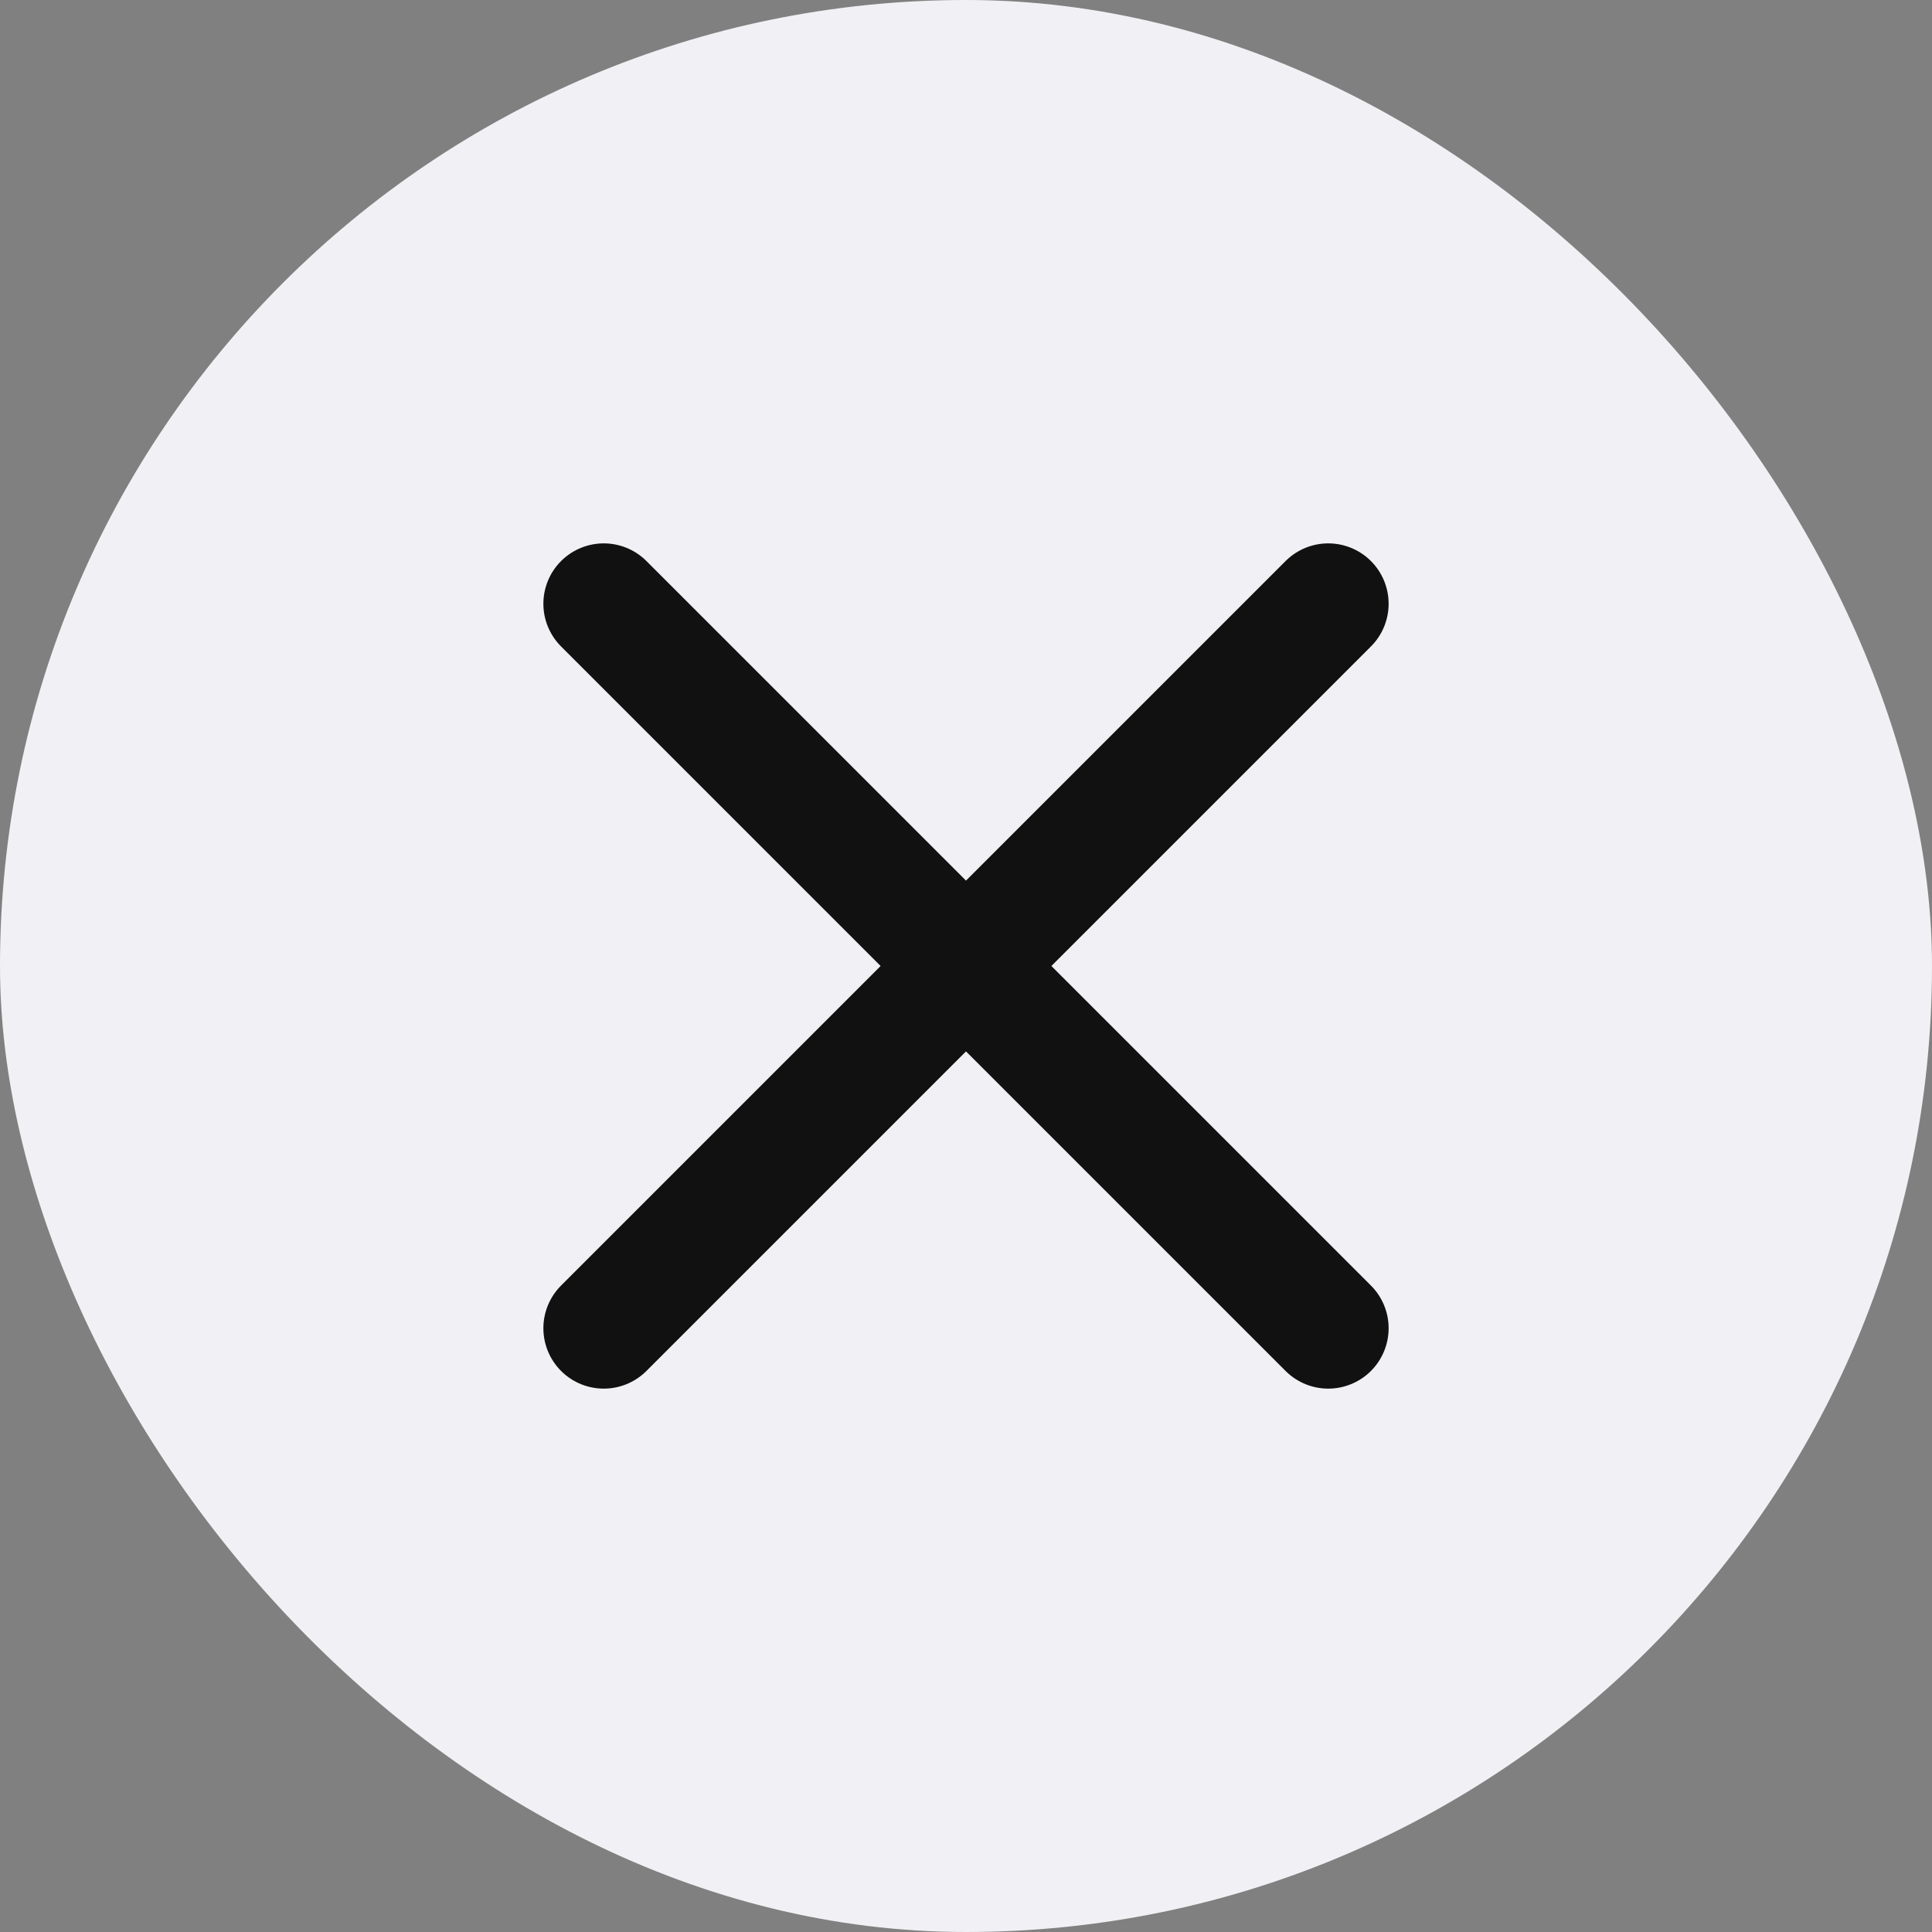 <svg width="32" height="32" viewBox="0 0 32 32" fill="none" xmlns="http://www.w3.org/2000/svg">
<rect x="0" y="0" width="32" height="32" fill="#808080" stroke="none"/>
<rect width="32" height="32" rx="16" fill="#F1F1F5"/>
<path d="M22 10L10 22" stroke="#111111" stroke-width="2" stroke-linecap="round" stroke-linejoin="round"/>
<path d="M10 10L22 22" stroke="#111111" stroke-width="2" stroke-linecap="round" stroke-linejoin="round"/>
</svg>
